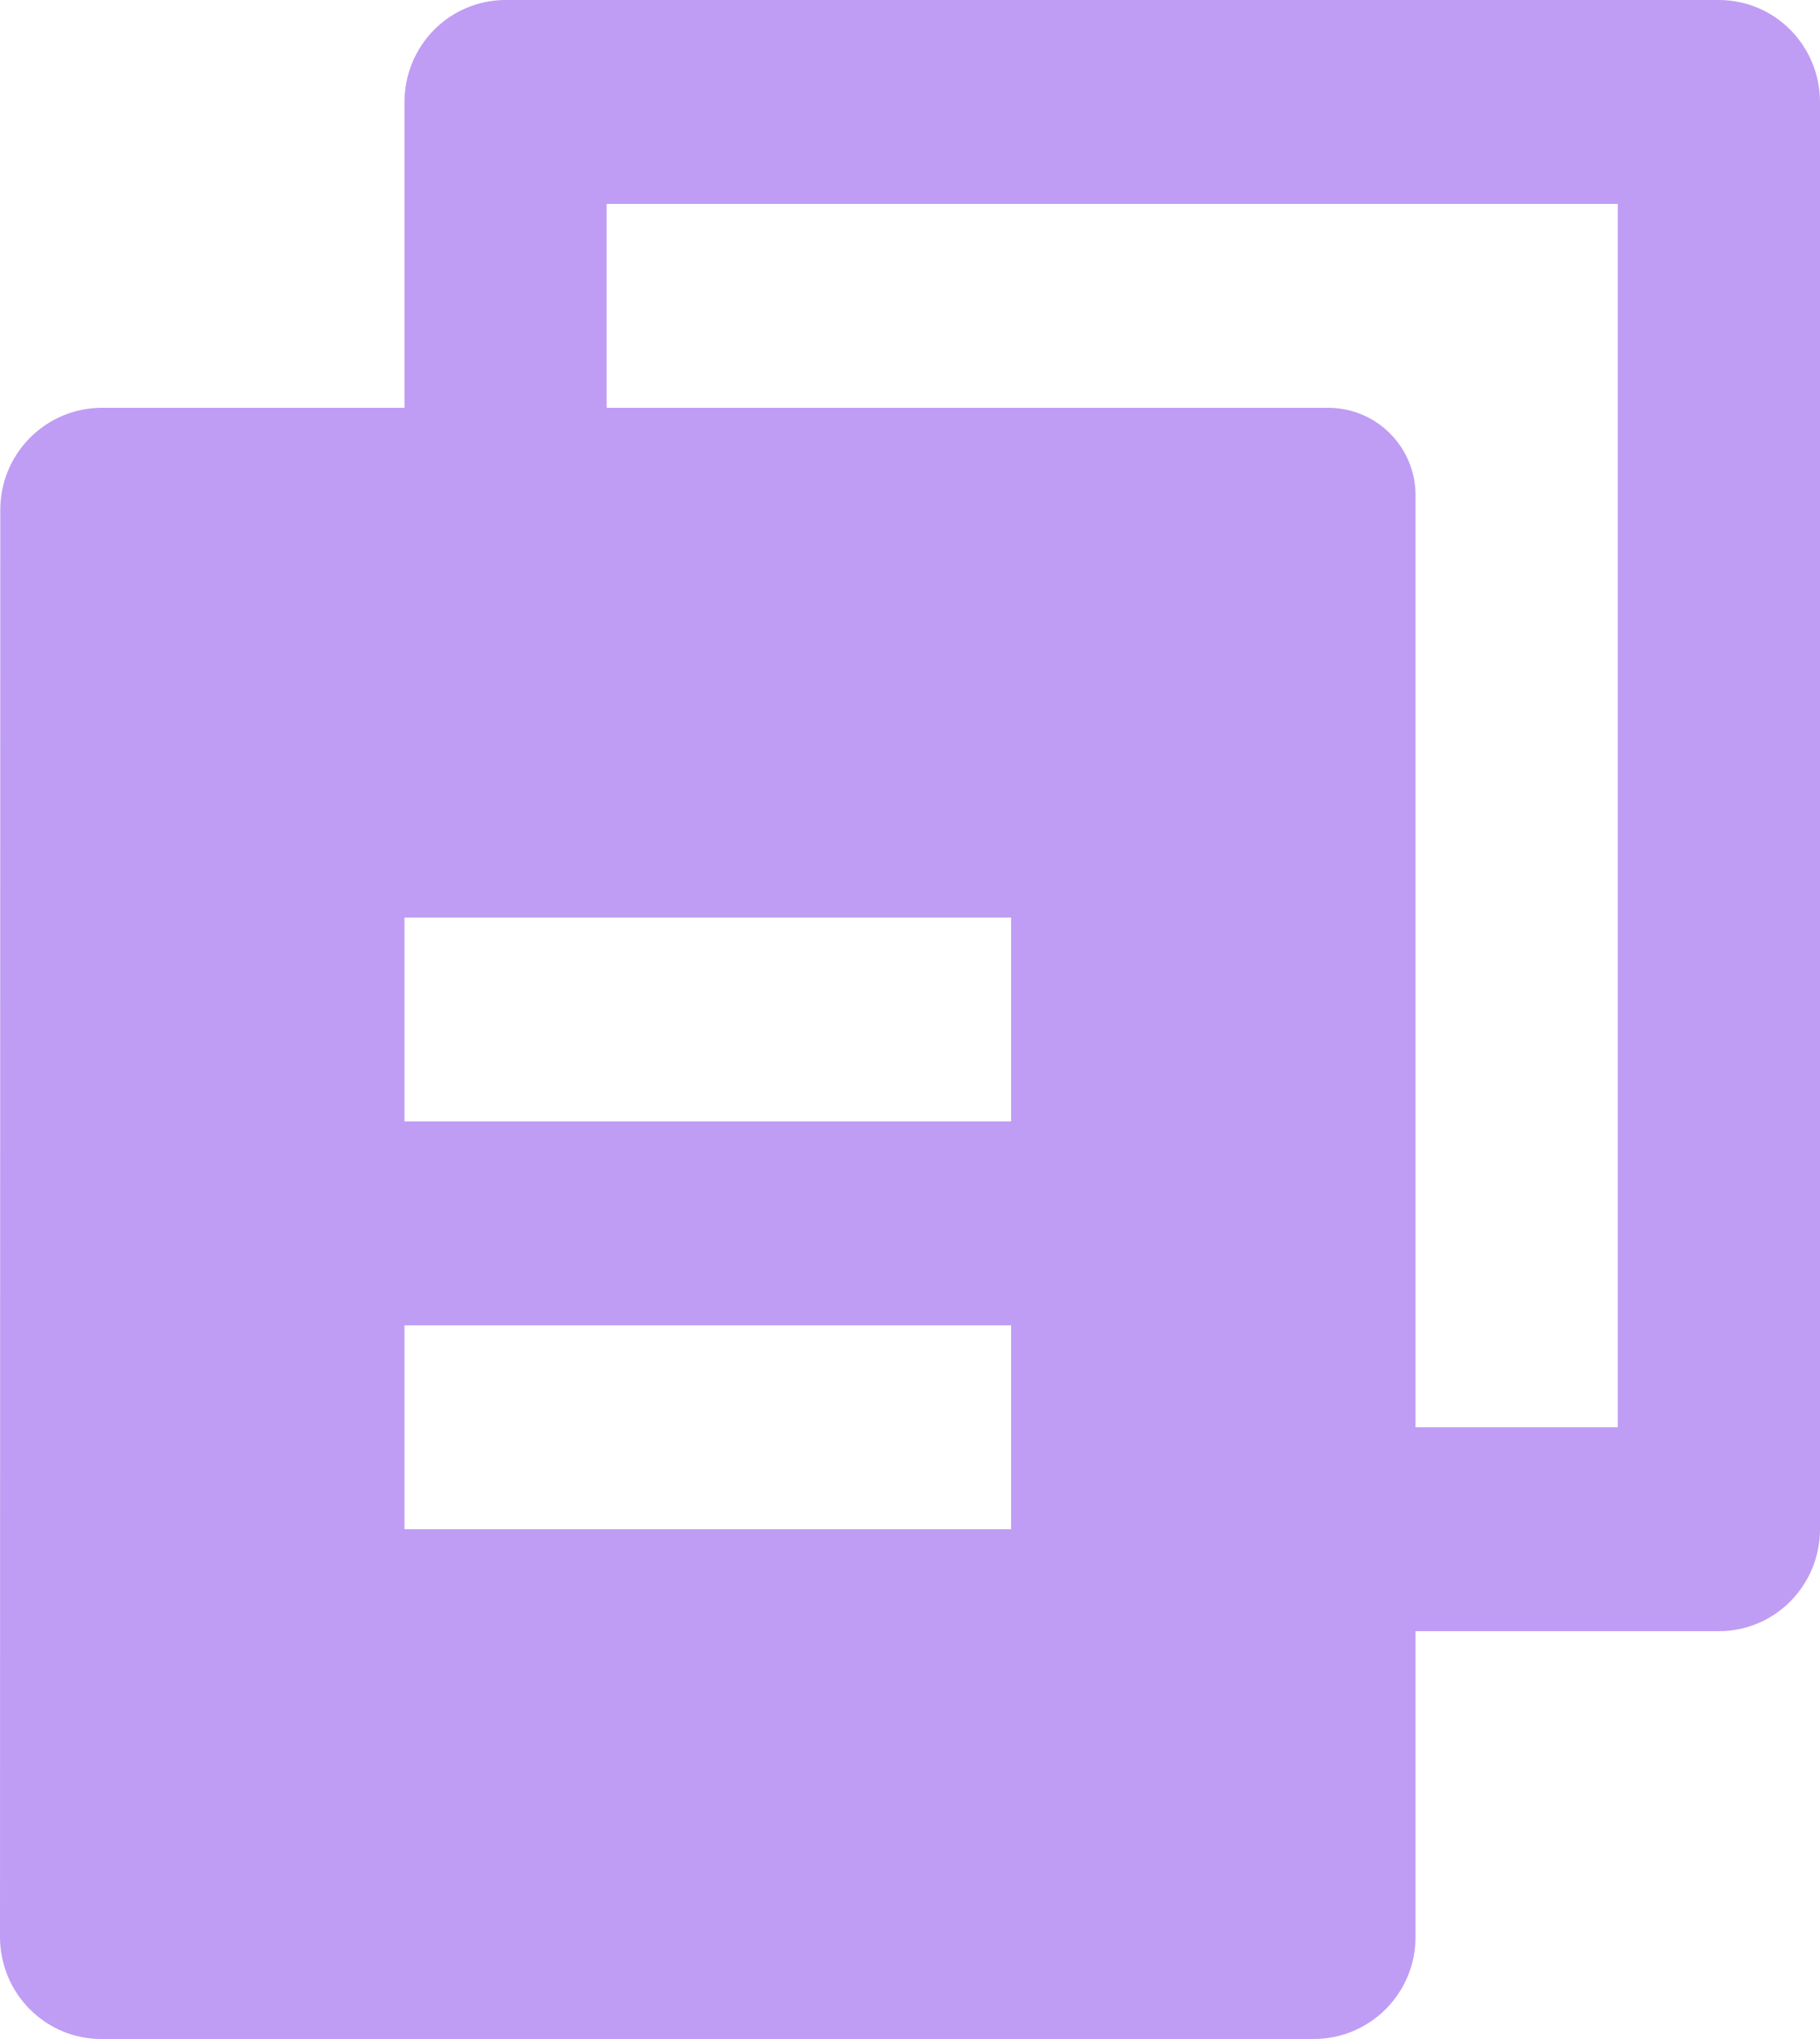 <svg width="25" height="28" viewBox="0 0 25 28" fill="none" xmlns="http://www.w3.org/2000/svg">
<path d="M5.556 5.6V1.4C5.556 1.029 5.702 0.673 5.962 0.41C6.223 0.147 6.576 0 6.944 0H23.611C23.98 0 24.333 0.147 24.593 0.41C24.854 0.673 25 1.029 25 1.4V21C25 21.371 24.854 21.727 24.593 21.99C24.333 22.253 23.98 22.4 23.611 22.4H19.444V26.6C19.444 27.373 18.819 28 18.046 28H1.399C1.215 28.001 1.034 27.966 0.864 27.896C0.695 27.826 0.541 27.723 0.411 27.593C0.281 27.463 0.177 27.308 0.107 27.138C0.037 26.967 0 26.785 0 26.6L0.004 7C0.004 6.227 0.629 5.6 1.403 5.6H5.556ZM8.333 5.6H18.244C18.907 5.6 19.444 6.137 19.444 6.8V19.6H22.222V2.8H8.333V5.6ZM5.556 12.6V15.4H13.889V12.6H5.556ZM5.556 18.2V21H13.889V18.2H5.556Z" fill="#BF9DF4"/>
</svg>
